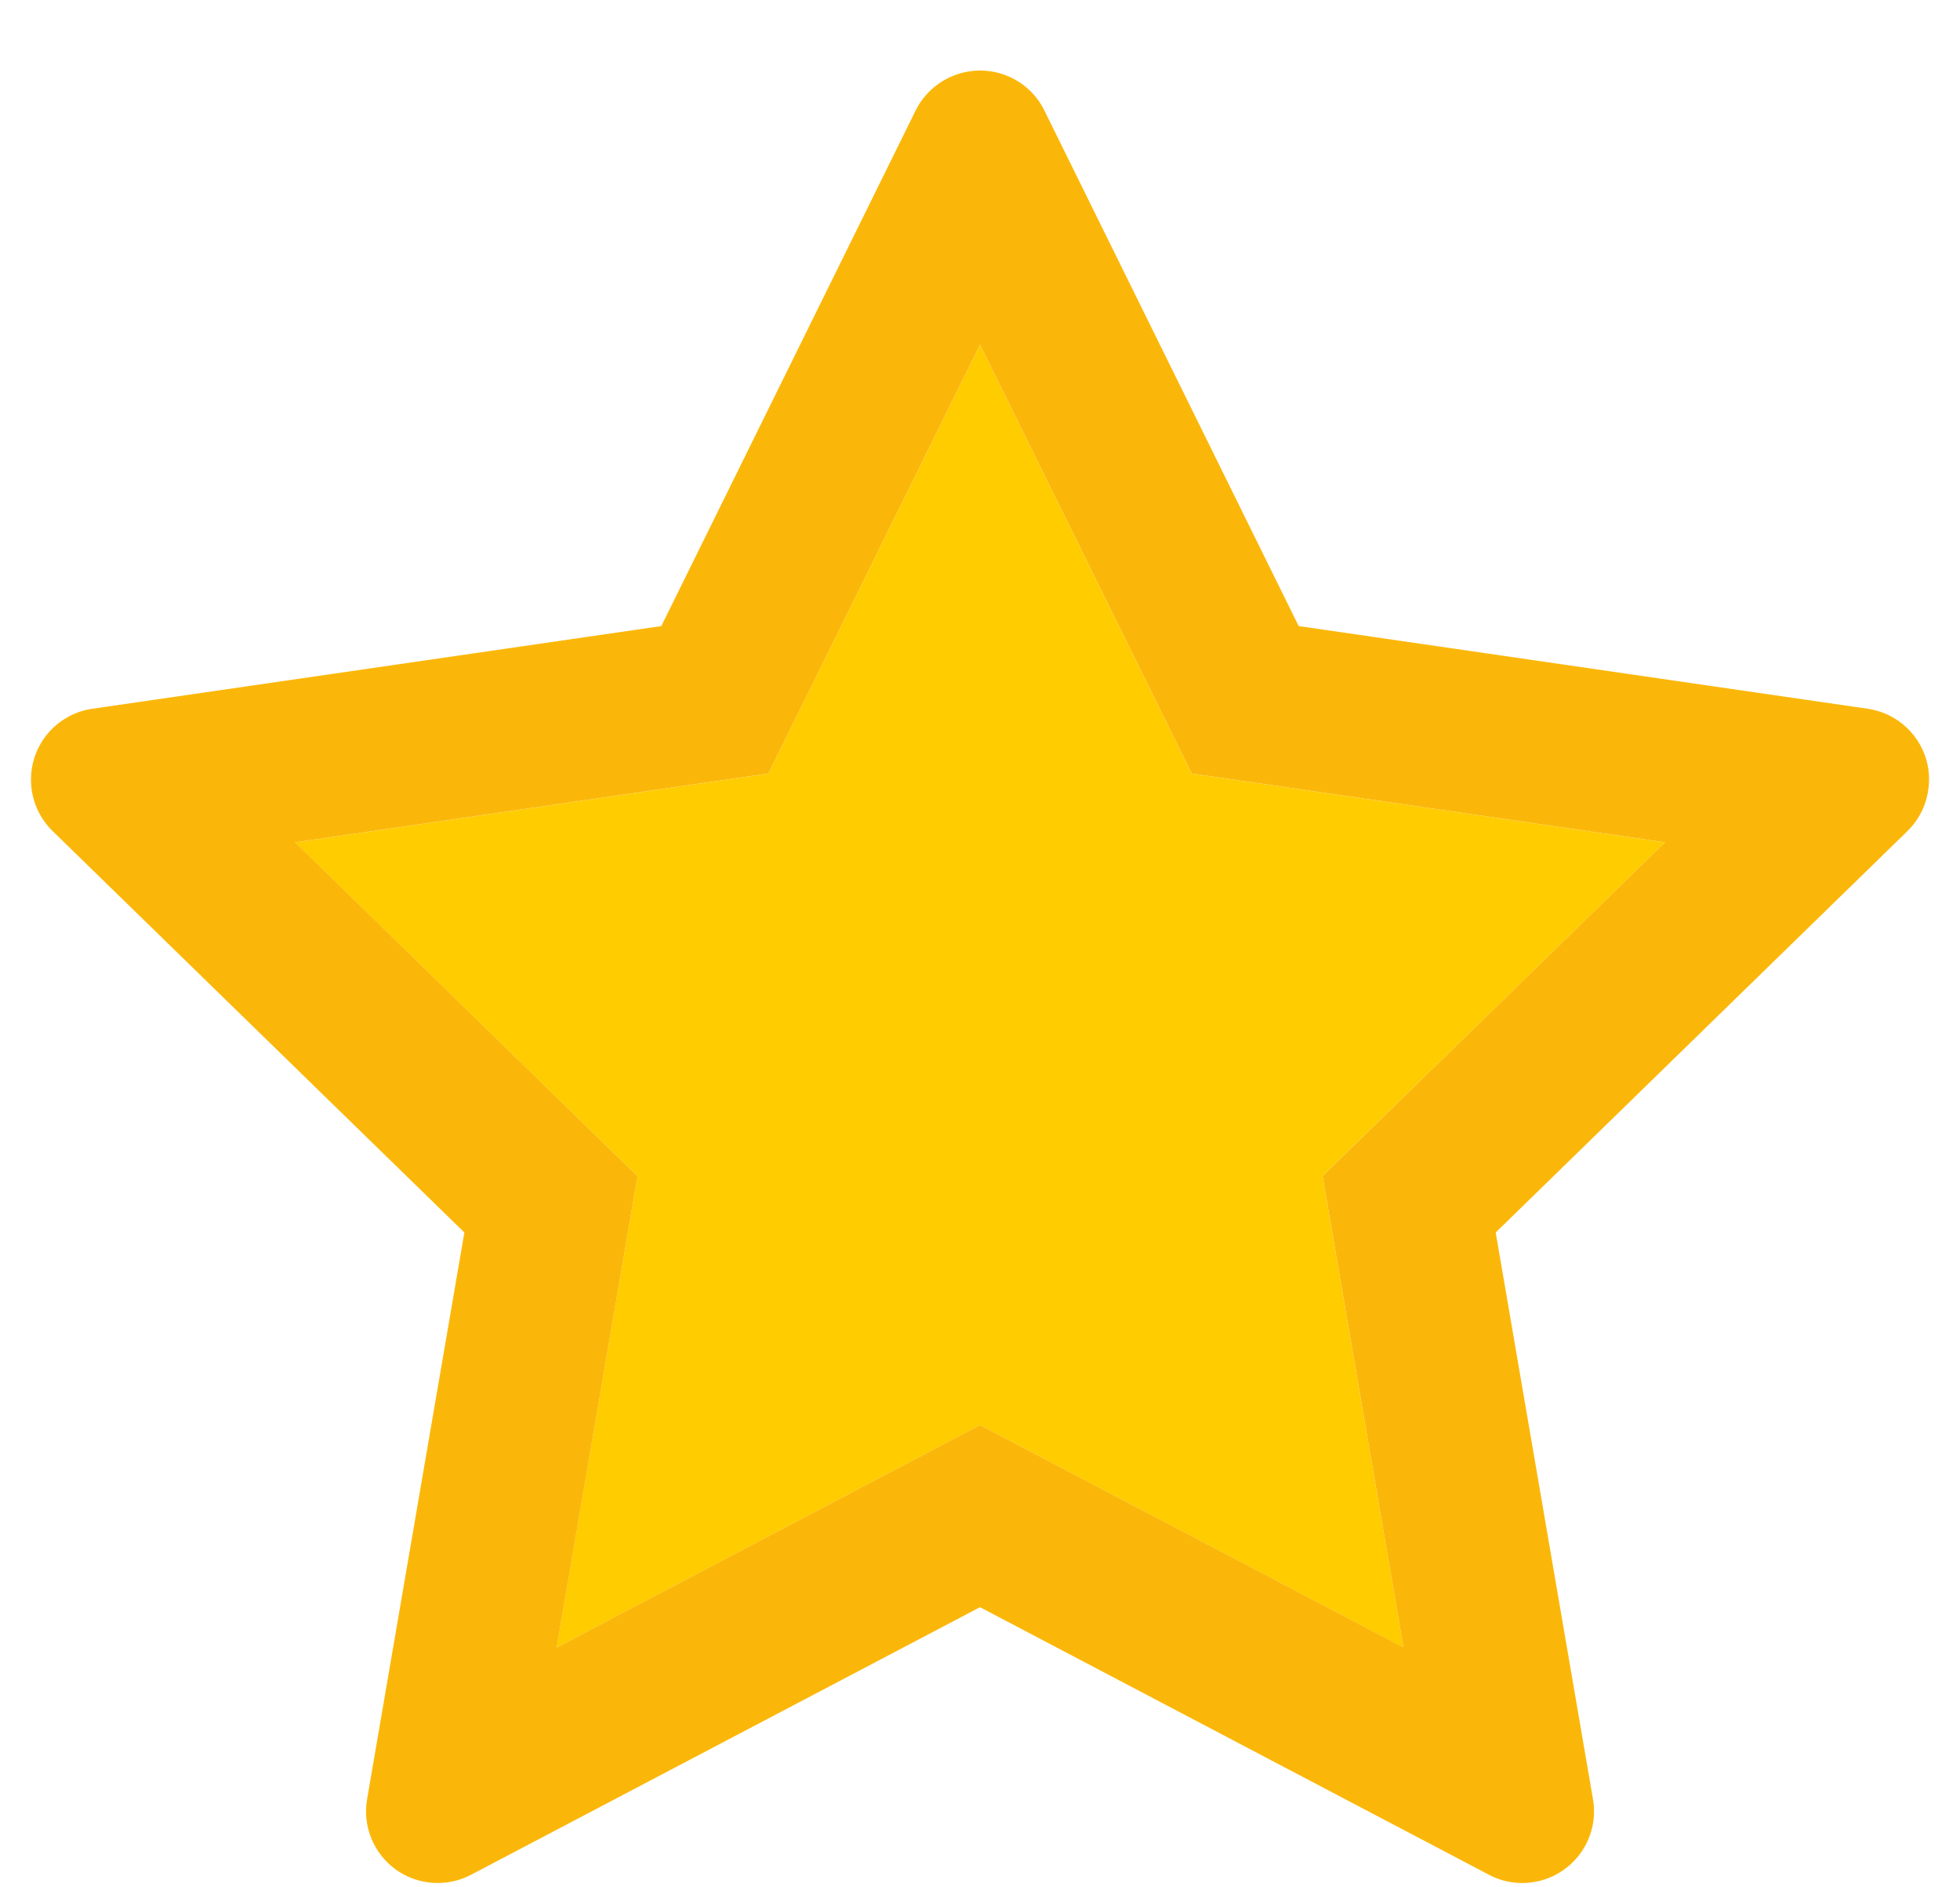 <svg width="27" height="26" viewBox="0 0 27 26" fill="none" xmlns="http://www.w3.org/2000/svg">
<path d="M13.5 4.751L10.586 10.657L4.065 11.605L8.783 16.204L7.668 22.697L13.5 19.631L19.332 22.694L18.217 16.201L22.934 11.605L16.414 10.657L13.5 4.751Z" fill="#FFCC00"/>
<path d="M25.729 9.764L17.89 8.625L14.386 1.521C14.291 1.327 14.133 1.169 13.939 1.074C13.451 0.833 12.858 1.033 12.614 1.521L9.11 8.625L1.272 9.764C1.056 9.795 0.858 9.897 0.707 10.051C0.524 10.239 0.423 10.492 0.427 10.754C0.43 11.017 0.538 11.267 0.726 11.45L6.397 16.979L5.057 24.786C5.025 24.968 5.046 25.155 5.115 25.326C5.184 25.496 5.3 25.644 5.449 25.753C5.598 25.861 5.775 25.925 5.959 25.938C6.143 25.951 6.326 25.913 6.489 25.827L13.5 22.141L20.511 25.827C20.703 25.929 20.925 25.963 21.138 25.926C21.675 25.833 22.037 25.324 21.944 24.786L20.604 16.979L26.275 11.45C26.43 11.298 26.532 11.101 26.562 10.885C26.646 10.344 26.269 9.844 25.729 9.764ZM18.218 16.201L19.332 22.693L13.5 19.631L7.669 22.696L8.783 16.204L4.066 11.604L10.586 10.656L13.5 4.75L16.415 10.656L22.935 11.604L18.218 16.201Z" fill="#FBB709"/>
</svg>
